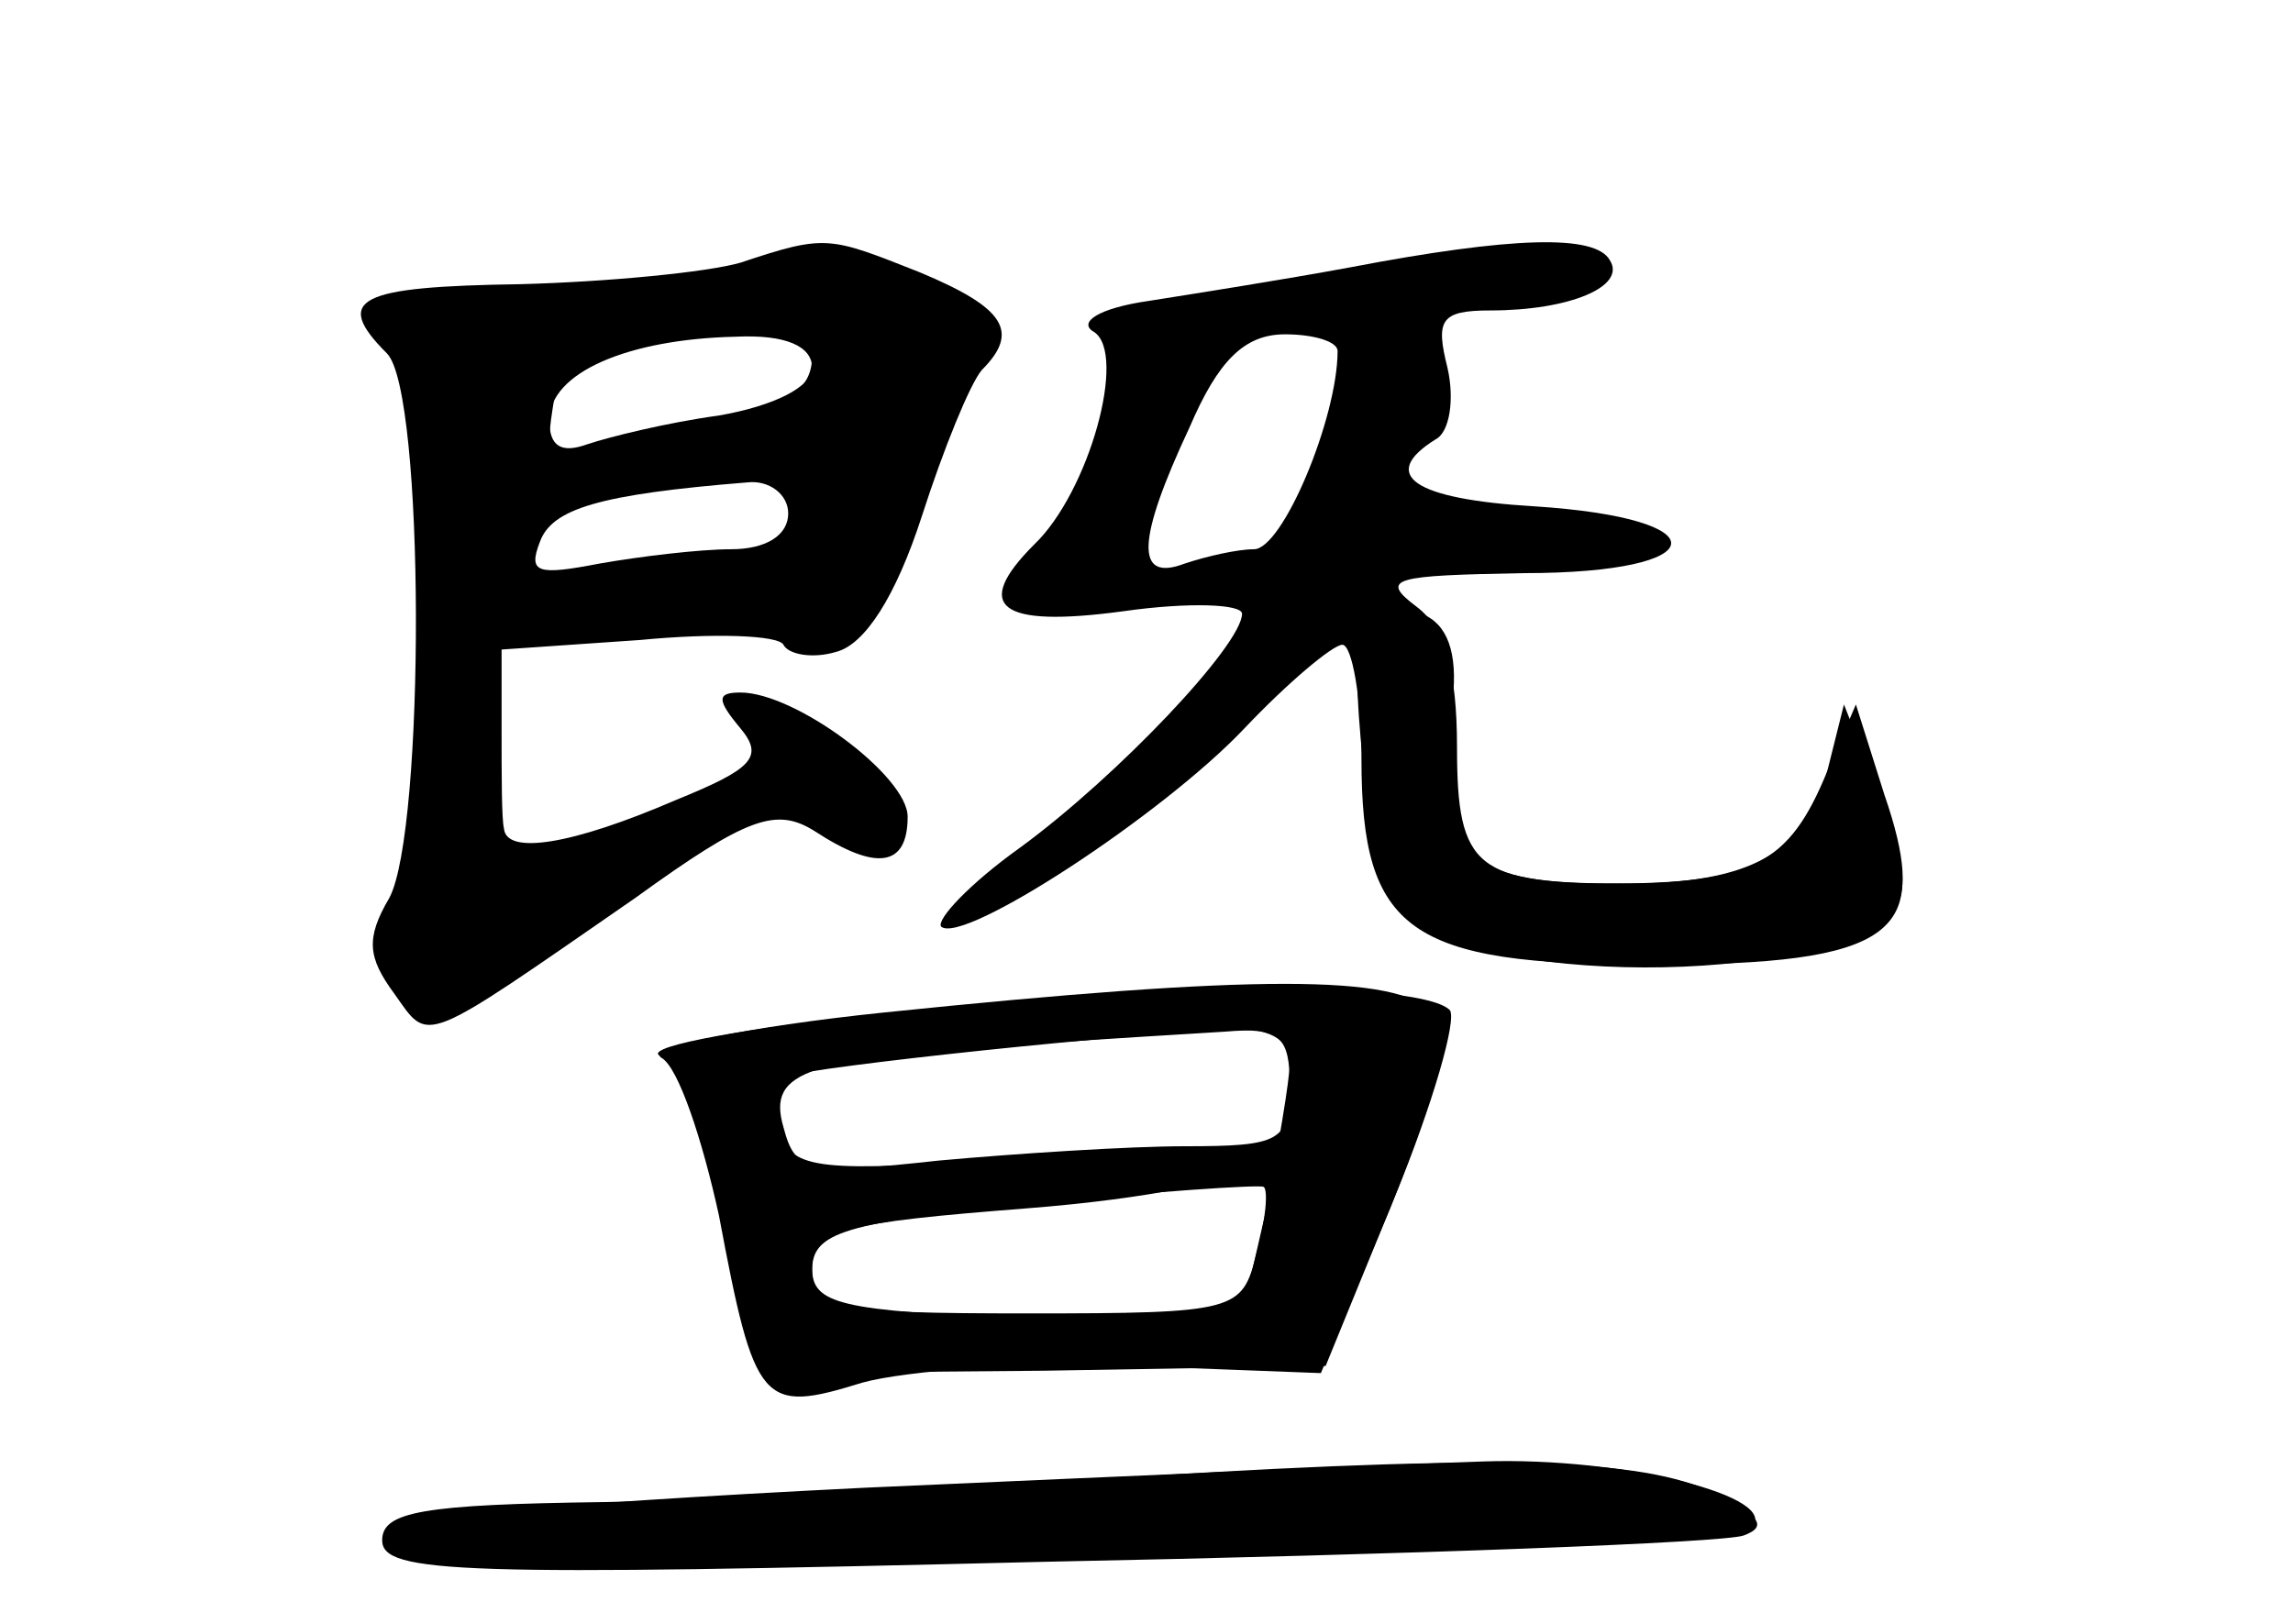<?xml version="1.0" standalone="no"?>
<!DOCTYPE svg PUBLIC "-//W3C//DTD SVG 20010904//EN"
 "http://www.w3.org/TR/2001/REC-SVG-20010904/DTD/svg10.dtd">
<svg version="1.0" xmlns="http://www.w3.org/2000/svg"
 width="96pt" height="68pt" viewBox="0 0 96 68"
 preserveAspectRatio="xMidYMid meet">
<g transform="translate(0,68) scale(0.1,-0.1)" fill="#000000" stroke="none">
<g id="part-0" class="char-part">
  <path d="M310 570 c-14 -4 -55 -8 -92 -9 -68 -1 -79 -6 -56 -29 16 -16 16
-200 1 -228 -10 -17 -9 -25 2 -40 15 -21 10 -23 101 40 47 34 59 38 75 28 26
-17 39 -15 39 6 0 17 -47 52 -70 52 -10 0 -10 -3 0 -15 10 -12 5 -17 -27 -30
-44 -19 -71 -23 -72 -12 -1 4 -1 22 -1 41 l0 34 58 4 c31 3 58 2 60 -2 2 -4
12 -6 22 -3 12 3 25 23 36 57 9 28 20 55 25 61 16 16 10 26 -26 41 -38 15 -39
16 -75 4z m30 -44 c0 -8 -16 -16 -39 -20 -22 -3 -46 -9 -55 -12 -11 -4 -16 -1
-16 10 0 20 33 34 78 35 21 1 32 -4 32 -13z m-10 -61 c0 -9 -9 -15 -24 -15
-13 0 -38 -3 -55 -6 -26 -5 -30 -4 -25 9 5 14 25 20 87 25 9 1 17 -5 17 -13z"/>
  <path d="M565 568 c-27 -5 -65 -11 -84 -14 -21 -3 -30 -9 -23 -13 14 -9 -2
-67 -25 -89 -26 -26 -15 -35 37 -28 28 4 50 3 50 -1 0 -13 -52 -68 -93 -98
-21 -15 -35 -30 -33 -33 9 -8 93 47 127 83 18 19 37 35 41 35 4 0 8 -22 8 -48
0 -72 20 -86 121 -86 102 0 120 13 96 71 l-15 38 -7 -28 c-9 -34 -32 -47 -84
-47 -63 0 -71 6 -71 57 0 32 -5 50 -17 59 -16 12 -9 13 45 14 80 0 83 23 4 28
-50 3 -65 13 -41 28 6 3 8 17 5 30 -5 20 -3 24 18 24 33 0 57 10 50 21 -6 11
-41 10 -109 -3z m-5 -35 c0 -28 -23 -83 -35 -83 -7 0 -20 -3 -29 -6 -21 -8
-20 10 2 57 12 28 23 39 40 39 12 0 22 -3 22 -7z"/>
  <path d="M375 256 c-60 -6 -105 -14 -99 -18 7 -4 15 -20 18 -35 4 -16 11 -44
16 -63 l10 -35 117 1 118 2 29 71 c16 39 26 74 23 78 -12 12 -117 12 -232 -1z
m165 -21 c0 -7 -5 -36 -10 -62 l-11 -48 -89 3 c-79 3 -90 6 -90 21 0 16 13 19
90 25 51 4 90 12 90 18 0 7 -31 8 -94 3 -83 -6 -94 -5 -100 11 -3 9 -4 19 -2
22 5 4 125 17 189 21 18 1 27 -4 27 -14z"/>
  <path d="M450 60 c-58 -4 -147 -8 -197 -9 -76 -1 -93 -4 -93 -16 0 -14 33 -15
278 -9 152 3 284 8 292 11 11 4 6 9 -15 19 -32 14 -97 15 -265 4z"/>
</g>
<g id="part-1" class="char-part">
  <path d="M280 559 c-14 -6 -47 -8 -74 -4 -44 5 -48 4 -40 -12 4 -10 10 -43 12
-74 l4 -57 90 3 91 2 24 64 c22 60 23 64 7 76 -21 15 -79 16 -114 2z m60 -28
c0 -15 -11 -22 -50 -30 -65 -14 -62 -15 -58 12 3 21 18 27 96 36 6 0 12 -8 12
-18z m-5 -72 c-3 -8 -20 -15 -38 -16 -17 -1 -42 -5 -54 -8 -18 -4 -23 -1 -23
15 0 20 15 26 75 33 35 3 48 -4 40 -24z"/>
</g>
<g id="part-2" class="char-part">
  <path d="M569 423 c-4 -39 6 -111 17 -124 29 -32 175 -32 206 -1 7 7 6 23 -3
49 l-12 38 -12 -28 c-16 -39 -31 -47 -92 -47 -60 0 -74 14 -66 69 4 22 1 36
-8 42 -17 11 -29 11 -30 2z"/>
</g>
<g id="part-3" class="char-part">
  <path d="M370 256 c-58 -6 -100 -15 -93 -19 7 -4 17 -34 24 -66 15 -80 18 -83
60 -70 18 5 70 9 113 7 l79 -3 29 69 c21 52 25 72 17 82 -13 16 -74 16 -229 0z
m170 -31 c0 -23 -4 -25 -44 -25 -23 0 -70 -3 -103 -6 -55 -6 -60 -5 -65 14 -7
24 10 29 107 35 28 2 62 4 78 5 23 2 27 -2 27 -23z m-14 -70 c-6 -24 -8 -25
-96 -25 -81 0 -90 2 -90 18 0 16 13 20 93 28 50 5 94 8 96 7 2 -1 1 -14 -3
-28z"/>
</g>
<g id="part-4" class="char-part">
  <path d="M362 57 c-140 -7 -202 -13 -199 -21 4 -13 556 -9 570 4 14 13 -53 30
-112 28 -31 -1 -147 -6 -259 -11z"/>
</g>
</g>
</svg>
